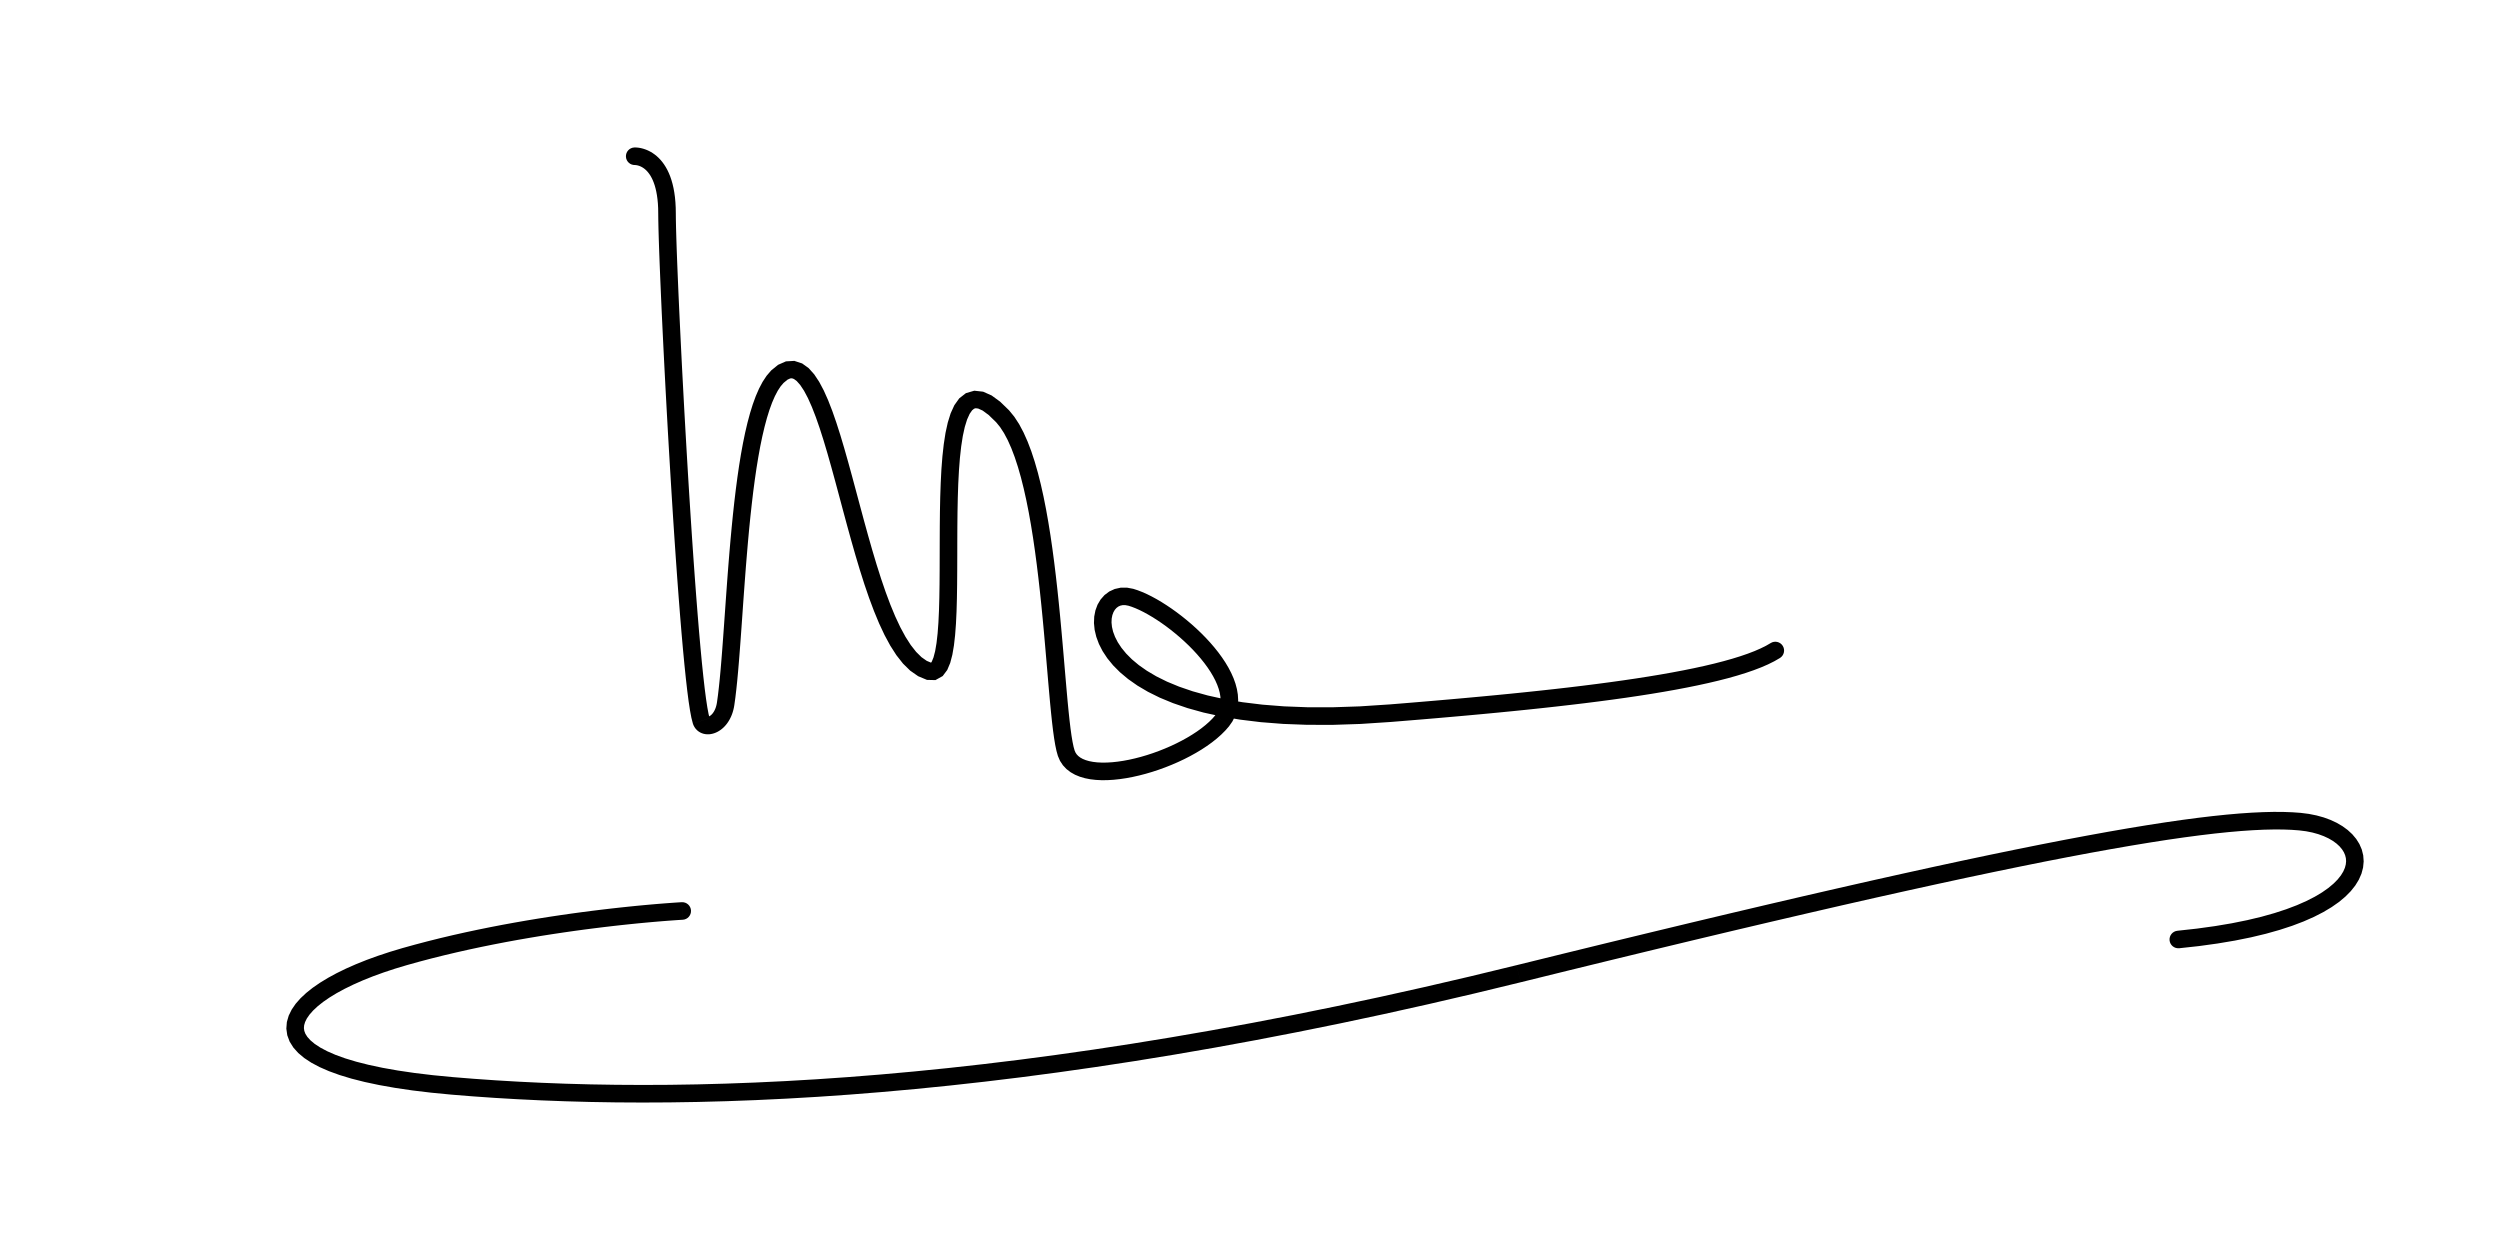 <?xml version="1.0" encoding="UTF-8"?>
<!DOCTYPE svg PUBLIC "-//W3C//DTD SVG 1.1//EN" "http://www.w3.org/Graphics/SVG/1.1/DTD/svg11.dtd">
<!-- Creator: CorelDRAW 2019 (64-Bit) -->
<svg xmlns="http://www.w3.org/2000/svg" xml:space="preserve" width="200px" height="100px" version="1.1" style="shape-rendering:geometricPrecision; text-rendering:geometricPrecision; image-rendering:optimizeQuality; fill-rule:evenodd; clip-rule:evenodd"
viewBox="0 0 200 100"
 xmlns:xlink="http://www.w3.org/1999/xlink"
 xmlns:xodm="http://www.corel.com/coreldraw/odm/2003">
 <defs>
  <style type="text/css">
   <![CDATA[
    .fil0 {fill:black;fill-rule:nonzero}
   ]]>
  </style>
 </defs>
 <g id="Layer_x0020_1">
  <g id="_1348152742560">
   <g>
    <path class="fil0" d="M50.818 13.202c-0.388,0.023 -0.721,-0.273 -0.743,-0.66 -0.023,-0.388 0.273,-0.721 0.66,-0.743l0.083 1.403zm3.247 3.861l-1.407 0 0 0 -0.006 -0.403 -0.02 -0.374 -0.033 -0.345 -0.043 -0.318 -0.053 -0.292 -0.061 -0.265 -0.068 -0.242 -0.075 -0.217 -0.079 -0.196 -0.084 -0.174 -0.085 -0.156 -0.088 -0.136 -0.089 -0.121 -0.088 -0.106 -0.087 -0.091 -0.087 -0.078 -0.085 -0.069 -0.083 -0.057 -0.082 -0.05 -0.077 -0.041 -0.074 -0.033 -0.071 -0.028 -0.067 -0.021 -0.062 -0.017 -0.055 -0.012 -0.048 -0.008 -0.041 -0.006 -0.032 -0.003 -0.021 -0.001 -0.012 0 -0.004 0 0.02 -0.001 -0.083 -1.403 0.035 -0.002 0.039 0 0.058 0.001 0.073 0.004 0.085 0.008 0.097 0.012 0.109 0.019 0.119 0.027 0.127 0.035 0.135 0.044 0.143 0.055 0.149 0.068 0.154 0.081 0.154 0.094 0.157 0.109 0.157 0.125 0.155 0.142 0.154 0.16 0.147 0.176 0.142 0.194 0.136 0.213 0.128 0.231 0.119 0.251 0.11 0.27 0.099 0.29 0.088 0.311 0.077 0.332 0.064 0.355 0.052 0.378 0.037 0.402 0.023 0.426 0.008 0.453 0 0zm2.705 40.392l-1.341 0.427 0 0 -0.118 -0.462 -0.111 -0.591 -0.111 -0.727 -0.111 -0.861 -0.112 -0.986 -0.114 -1.103 -0.115 -1.21 -0.115 -1.307 -0.115 -1.393 -0.115 -1.47 -0.115 -1.537 -0.113 -1.593 -0.112 -1.637 -0.11 -1.674 -0.107 -1.697 -0.105 -1.713 -0.102 -1.715 -0.099 -1.71 -0.094 -1.693 -0.09 -1.665 -0.085 -1.628 -0.08 -1.579 -0.074 -1.521 -0.069 -1.452 -0.061 -1.372 -0.055 -1.283 -0.048 -1.182 -0.04 -1.072 -0.032 -0.951 -0.023 -0.821 -0.014 -0.681 -0.006 -0.533 1.407 0 0.005 0.511 0.014 0.668 0.023 0.812 0.031 0.945 0.04 1.068 0.048 1.178 0.054 1.279 0.062 1.37 0.069 1.449 0.074 1.518 0.079 1.577 0.086 1.625 0.089 1.663 0.095 1.69 0.098 1.707 0.101 1.714 0.105 1.709 0.108 1.695 0.109 1.669 0.112 1.635 0.113 1.588 0.114 1.531 0.115 1.465 0.114 1.387 0.115 1.299 0.113 1.199 0.113 1.09 0.11 0.968 0.108 0.836 0.105 0.689 0.098 0.526 0.085 0.333 0 -0.001zm0.587 -1.259l1.39 0.208 0 0 -0.033 0.193 -0.043 0.187 -0.05 0.179 -0.058 0.172 -0.066 0.164 -0.073 0.155 -0.079 0.148 -0.086 0.14 -0.09 0.131 -0.097 0.123 -0.103 0.115 -0.107 0.106 -0.112 0.097 -0.116 0.088 -0.119 0.078 -0.123 0.07 -0.128 0.06 -0.129 0.049 -0.133 0.039 -0.137 0.028 -0.138 0.016 -0.142 0.002 -0.143 -0.012 -0.144 -0.027 -0.142 -0.046 -0.139 -0.062 -0.132 -0.082 -0.123 -0.1 -0.109 -0.117 -0.092 -0.13 -0.075 -0.139 -0.057 -0.147 1.341 -0.427 -0.004 -0.01 -0.009 -0.016 -0.015 -0.021 -0.019 -0.021 -0.023 -0.018 -0.022 -0.014 -0.02 -0.009 -0.015 -0.005 -0.01 -0.002 -0.003 0 0.003 -0.001 0.012 -0.001 0.017 -0.003 0.024 -0.007 0.028 -0.011 0.031 -0.015 0.037 -0.02 0.039 -0.026 0.041 -0.032 0.043 -0.037 0.044 -0.043 0.044 -0.049 0.044 -0.057 0.045 -0.064 0.043 -0.07 0.041 -0.077 0.04 -0.086 0.038 -0.092 0.033 -0.1 0.031 -0.11 0.027 -0.117 0.022 -0.125 0 0zm4.328 -26.551l0.995 0.994 0 0 -0.228 0.267 -0.232 0.353 -0.23 0.438 -0.223 0.515 -0.213 0.585 -0.201 0.649 -0.19 0.708 -0.178 0.761 -0.167 0.808 -0.154 0.851 -0.145 0.887 -0.134 0.921 -0.125 0.947 -0.115 0.971 -0.108 0.988 -0.101 1.002 -0.093 1.011 -0.087 1.015 -0.083 1.013 -0.077 1.009 -0.074 1 -0.071 0.984 -0.067 0.966 -0.067 0.943 -0.066 0.914 -0.066 0.883 -0.066 0.845 -0.068 0.805 -0.07 0.759 -0.074 0.71 -0.077 0.657 -0.083 0.6 -1.39 -0.208 0.078 -0.569 0.074 -0.634 0.072 -0.692 0.069 -0.746 0.067 -0.796 0.066 -0.838 0.065 -0.878 0.066 -0.912 0.067 -0.942 0.068 -0.966 0.071 -0.987 0.073 -1.003 0.078 -1.014 0.083 -1.021 0.088 -1.022 0.095 -1.02 0.101 -1.014 0.109 -1.002 0.118 -0.986 0.127 -0.966 0.137 -0.941 0.148 -0.912 0.161 -0.88 0.173 -0.842 0.188 -0.801 0.203 -0.756 0.219 -0.707 0.239 -0.656 0.261 -0.601 0.286 -0.544 0.319 -0.484 0.359 -0.419 0 0zm12.857 23.393l-0.385 1.353 0 0 -0.704 -0.295 -0.637 -0.444 -0.576 -0.566 -0.528 -0.671 -0.49 -0.765 -0.459 -0.849 -0.433 -0.925 -0.411 -0.993 -0.393 -1.051 -0.377 -1.1 -0.362 -1.14 -0.35 -1.169 -0.339 -1.189 -0.331 -1.198 -0.323 -1.197 -0.317 -1.186 -0.313 -1.164 -0.311 -1.133 -0.308 -1.089 -0.309 -1.036 -0.31 -0.972 -0.312 -0.895 -0.313 -0.806 -0.314 -0.706 -0.313 -0.59 -0.304 -0.46 -0.278 -0.314 -0.226 -0.168 -0.155 -0.055 -0.139 0.008 -0.22 0.1 -0.322 0.266 -0.995 -0.994 0.563 -0.459 0.626 -0.276 0.673 -0.039 0.624 0.204 0.524 0.378 0.444 0.497 0.396 0.598 0.367 0.69 0.348 0.78 0.335 0.862 0.325 0.935 0.32 1.002 0.315 1.058 0.313 1.104 0.313 1.141 0.314 1.169 0.318 1.185 0.321 1.192 0.328 1.188 0.335 1.174 0.344 1.149 0.354 1.114 0.365 1.067 0.377 1.01 0.39 0.941 0.403 0.861 0.415 0.768 0.425 0.665 0.431 0.548 0.428 0.423 0.418 0.293 0.405 0.171 0 0zm6.177 -20.219l-1.03 0.958 0 0 -0.594 -0.576 -0.486 -0.357 -0.353 -0.16 -0.205 -0.026 -0.125 0.039 -0.156 0.128 -0.198 0.284 -0.203 0.45 -0.186 0.598 -0.158 0.725 -0.129 0.832 -0.102 0.923 -0.077 0.999 -0.056 1.062 -0.037 1.11 -0.023 1.146 -0.012 1.168 -0.005 1.179 -0.002 1.176 -0.004 1.161 -0.008 1.135 -0.017 1.096 -0.029 1.045 -0.047 0.984 -0.068 0.911 -0.094 0.83 -0.127 0.742 -0.17 0.651 -0.238 0.566 -0.364 0.486 -0.581 0.324 -0.678 -0.017 0.385 -1.353 -0.043 0.004 -0.042 0.014 0.089 -0.131 0.135 -0.332 0.131 -0.503 0.11 -0.646 0.087 -0.765 0.064 -0.866 0.045 -0.951 0.029 -1.024 0.017 -1.08 0.008 -1.126 0.003 -1.158 0.003 -1.178 0.005 -1.184 0.012 -1.179 0.023 -1.162 0.039 -1.133 0.056 -1.092 0.081 -1.04 0.108 -0.976 0.14 -0.905 0.181 -0.823 0.229 -0.737 0.295 -0.646 0.392 -0.55 0.533 -0.417 0.672 -0.196 0.706 0.078 0.681 0.303 0.679 0.495 0.709 0.687 0 0zm5.247 27.212l-1.334 0.445 0 0 -0.113 -0.403 -0.099 -0.471 -0.09 -0.541 -0.085 -0.612 -0.081 -0.679 -0.078 -0.741 -0.078 -0.799 -0.077 -0.853 -0.079 -0.9 -0.08 -0.942 -0.084 -0.979 -0.087 -1.01 -0.092 -1.036 -0.098 -1.055 -0.105 -1.069 -0.113 -1.078 -0.122 -1.08 -0.131 -1.077 -0.142 -1.068 -0.153 -1.054 -0.166 -1.032 -0.179 -1.006 -0.194 -0.974 -0.208 -0.934 -0.223 -0.889 -0.24 -0.839 -0.255 -0.78 -0.272 -0.716 -0.287 -0.645 -0.301 -0.566 -0.312 -0.481 -0.319 -0.39 1.03 -0.958 0.427 0.522 0.387 0.595 0.352 0.663 0.323 0.725 0.298 0.783 0.274 0.837 0.253 0.885 0.234 0.93 0.216 0.969 0.199 1.003 0.183 1.031 0.17 1.054 0.156 1.073 0.144 1.084 0.133 1.091 0.123 1.092 0.114 1.088 0.106 1.077 0.098 1.062 0.093 1.04 0.088 1.013 0.083 0.979 0.081 0.941 0.078 0.896 0.076 0.846 0.077 0.789 0.077 0.726 0.078 0.657 0.08 0.58 0.083 0.495 0.083 0.399 0.08 0.287 0 0zm11.257 -2.805l1.093 0.885 0 0 -0.294 0.336 -0.326 0.325 -0.355 0.314 -0.382 0.303 -0.407 0.292 -0.428 0.282 -0.448 0.269 -0.466 0.258 -0.481 0.246 -0.494 0.232 -0.504 0.218 -0.513 0.204 -0.519 0.188 -0.522 0.172 -0.524 0.154 -0.523 0.136 -0.52 0.117 -0.515 0.097 -0.507 0.075 -0.498 0.053 -0.487 0.03 -0.475 0.004 -0.459 -0.023 -0.443 -0.051 -0.427 -0.084 -0.406 -0.119 -0.386 -0.158 -0.359 -0.203 -0.328 -0.252 -0.285 -0.303 -0.233 -0.353 -0.17 -0.394 1.334 -0.445 0.074 0.172 0.097 0.147 0.125 0.132 0.159 0.122 0.197 0.11 0.237 0.097 0.275 0.08 0.311 0.061 0.343 0.04 0.372 0.018 0.397 -0.004 0.419 -0.025 0.438 -0.047 0.451 -0.067 0.464 -0.087 0.473 -0.107 0.479 -0.124 0.482 -0.142 0.481 -0.158 0.479 -0.174 0.473 -0.188 0.465 -0.201 0.454 -0.214 0.439 -0.224 0.423 -0.234 0.403 -0.243 0.381 -0.249 0.354 -0.255 0.327 -0.26 0.296 -0.261 0.263 -0.261 0.226 -0.259 0 0zm-6.946 -8.767l0.386 -1.352 0 0 0.351 0.113 0.362 0.14 0.373 0.165 0.382 0.19 0.39 0.212 0.396 0.233 0.401 0.254 0.404 0.272 0.405 0.29 0.404 0.307 0.401 0.322 0.395 0.335 0.388 0.349 0.378 0.361 0.366 0.371 0.352 0.381 0.336 0.39 0.317 0.397 0.296 0.404 0.273 0.41 0.247 0.416 0.219 0.421 0.188 0.426 0.153 0.43 0.115 0.435 0.073 0.439 0.026 0.441 -0.027 0.442 -0.085 0.436 -0.146 0.427 -0.209 0.41 -0.271 0.385 -1.093 -0.885 0.16 -0.228 0.118 -0.231 0.082 -0.24 0.048 -0.251 0.016 -0.266 -0.016 -0.282 -0.05 -0.3 -0.084 -0.314 -0.117 -0.327 -0.149 -0.338 -0.18 -0.345 -0.208 -0.351 -0.236 -0.354 -0.26 -0.355 -0.283 -0.354 -0.302 -0.351 -0.32 -0.347 -0.335 -0.34 -0.348 -0.331 -0.357 -0.322 -0.366 -0.31 -0.37 -0.298 -0.373 -0.283 -0.373 -0.267 -0.371 -0.25 -0.365 -0.23 -0.357 -0.21 -0.345 -0.188 -0.332 -0.165 -0.314 -0.139 -0.293 -0.114 -0.266 -0.086 0 0zm20.819 7.9l0.113 1.402 0 0 -2.362 0.155 -2.212 0.073 -2.066 -0.003 -1.924 -0.073 -1.786 -0.14 -1.654 -0.202 -1.524 -0.258 -1.401 -0.309 -1.28 -0.356 -1.165 -0.399 -1.054 -0.436 -0.946 -0.469 -0.842 -0.497 -0.743 -0.522 -0.647 -0.541 -0.554 -0.556 -0.464 -0.567 -0.377 -0.571 -0.293 -0.573 -0.211 -0.568 -0.133 -0.558 -0.054 -0.543 0.021 -0.521 0.096 -0.493 0.169 -0.458 0.243 -0.412 0.314 -0.357 0.38 -0.286 0.436 -0.201 0.477 -0.105 0.501 -0.004 0.509 0.096 -0.386 1.352 -0.254 -0.048 -0.216 0.002 -0.184 0.041 -0.161 0.074 -0.145 0.11 -0.13 0.148 -0.111 0.19 -0.087 0.234 -0.054 0.277 -0.013 0.316 0.036 0.352 0.09 0.383 0.153 0.409 0.22 0.431 0.295 0.447 0.375 0.458 0.461 0.463 0.552 0.462 0.649 0.455 0.751 0.444 0.857 0.425 0.969 0.401 1.084 0.371 1.205 0.335 1.329 0.294 1.458 0.246 1.592 0.194 1.728 0.136 1.87 0.072 2.015 0.002 2.165 -0.072 2.32 -0.152 0 0zm30.554 -4.912l0.75 1.19 -0.456 0.264 -0.503 0.25 -0.55 0.238 -0.596 0.228 -0.641 0.22 -0.685 0.212 -0.727 0.205 -0.768 0.197 -0.808 0.191 -0.846 0.185 -0.882 0.179 -0.916 0.174 -0.949 0.168 -0.98 0.163 -1.01 0.158 -1.037 0.153 -1.063 0.148 -1.087 0.144 -1.109 0.14 -1.128 0.135 -1.147 0.132 -1.164 0.128 -1.179 0.125 -1.191 0.121 -1.202 0.118 -1.212 0.115 -1.218 0.112 -1.224 0.109 -1.228 0.107 -1.229 0.104 -1.229 0.101 -1.227 0.1 -0.113 -1.402 1.225 -0.099 1.227 -0.102 1.226 -0.104 1.224 -0.106 1.221 -0.109 1.215 -0.112 1.207 -0.114 1.197 -0.117 1.186 -0.121 1.173 -0.124 1.157 -0.127 1.141 -0.131 1.121 -0.135 1.1 -0.139 1.078 -0.143 1.052 -0.147 1.026 -0.151 0.997 -0.156 0.966 -0.16 0.934 -0.166 0.899 -0.17 0.862 -0.175 0.824 -0.18 0.783 -0.185 0.74 -0.191 0.694 -0.195 0.647 -0.2 0.598 -0.205 0.544 -0.208 0.489 -0.213 0.431 -0.213 0.37 -0.214zm0 0c0.329,-0.207 0.763,-0.109 0.97,0.22 0.207,0.328 0.108,0.763 -0.22,0.97l-0.75 -1.19z"/>
   </g>
   <g>
    <path class="fil0" d="M54.541 72.176c0.388,-0.02 0.719,0.278 0.739,0.666 0.02,0.388 -0.278,0.719 -0.665,0.739l-0.074 -1.405zm-21.974 5.029l-0.387 -1.353 0 0 1.01 -0.28 1.013 -0.267 1.012 -0.253 1.011 -0.239 1.007 -0.226 1 -0.213 0.991 -0.201 0.98 -0.189 0.968 -0.177 0.951 -0.166 0.934 -0.155 0.913 -0.144 0.892 -0.134 0.867 -0.124 0.84 -0.114 0.811 -0.105 0.779 -0.096 0.746 -0.087 0.71 -0.079 0.672 -0.071 0.631 -0.064 0.589 -0.056 0.543 -0.049 0.497 -0.043 0.447 -0.036 0.394 -0.03 0.341 -0.025 0.284 -0.02 0.226 -0.015 0.164 -0.01 0.101 -0.006 0.037 -0.002 0.074 1.405 -0.03 0.001 -0.097 0.006 -0.16 0.01 -0.22 0.014 -0.279 0.02 -0.336 0.024 -0.388 0.03 -0.441 0.036 -0.49 0.042 -0.537 0.049 -0.582 0.055 -0.623 0.063 -0.665 0.07 -0.702 0.078 -0.738 0.087 -0.771 0.095 -0.802 0.103 -0.831 0.113 -0.857 0.123 -0.881 0.132 -0.904 0.142 -0.922 0.154 -0.94 0.163 -0.955 0.175 -0.967 0.187 -0.978 0.198 -0.985 0.21 -0.992 0.223 -0.994 0.235 -0.996 0.248 -0.994 0.262 -0.991 0.276 0 0zm3.669 8.964l-0.12 1.402 0 0 -1.622 -0.157 -1.503 -0.18 -1.385 -0.204 -1.273 -0.226 -1.161 -0.247 -1.054 -0.267 -0.95 -0.288 -0.849 -0.308 -0.752 -0.328 -0.658 -0.349 -0.569 -0.375 -0.48 -0.402 -0.391 -0.437 -0.297 -0.474 -0.19 -0.509 -0.075 -0.529 0.042 -0.529 0.148 -0.512 0.239 -0.485 0.317 -0.462 0.389 -0.442 0.454 -0.425 0.517 -0.412 0.579 -0.4 0.638 -0.389 0.695 -0.378 0.75 -0.367 0.803 -0.354 0.855 -0.343 0.903 -0.328 0.95 -0.314 0.994 -0.299 0.387 1.353 -0.958 0.287 -0.912 0.302 -0.863 0.313 -0.811 0.325 -0.756 0.334 -0.698 0.341 -0.638 0.347 -0.574 0.35 -0.507 0.35 -0.437 0.348 -0.363 0.34 -0.289 0.328 -0.214 0.31 -0.14 0.284 -0.075 0.254 -0.019 0.231 0.031 0.221 0.087 0.231 0.158 0.251 0.245 0.272 0.342 0.287 0.446 0.293 0.554 0.294 0.661 0.289 0.773 0.28 0.883 0.267 0.997 0.253 1.111 0.237 1.229 0.218 1.347 0.198 1.468 0.176 1.591 0.153 0 0zm85.089 -8.954l0.337 1.365 0 0 -3.72 0.901 -3.646 0.848 -3.576 0.797 -3.503 0.746 -3.433 0.696 -3.362 0.649 -3.292 0.603 -3.223 0.557 -3.153 0.513 -3.085 0.47 -3.018 0.43 -2.949 0.389 -2.883 0.35 -2.816 0.313 -2.75 0.277 -2.685 0.242 -2.62 0.209 -2.555 0.177 -2.491 0.145 -2.428 0.116 -2.364 0.088 -2.303 0.061 -2.24 0.035 -2.178 0.011 -2.118 -0.012 -2.057 -0.034 -1.997 -0.055 -1.937 -0.073 -1.878 -0.091 -1.82 -0.107 -1.762 -0.123 -1.704 -0.137 0.12 -1.402 1.689 0.136 1.747 0.122 1.805 0.107 1.864 0.09 1.922 0.073 1.982 0.054 2.042 0.033 2.102 0.012 2.164 -0.01 2.225 -0.035 2.287 -0.061 2.349 -0.087 2.413 -0.115 2.476 -0.145 2.541 -0.176 2.605 -0.207 2.67 -0.241 2.736 -0.275 2.801 -0.312 2.869 -0.348 2.935 -0.388 3.003 -0.427 3.072 -0.468 3.139 -0.511 3.21 -0.555 3.278 -0.6 3.349 -0.646 3.419 -0.694 3.491 -0.743 3.562 -0.794 3.635 -0.845 3.707 -0.898 0 0zm62.739 -12.185l-0.131 1.401 0 0 -0.614 -0.045 -0.675 -0.025 -0.739 -0.003 -0.805 0.018 -0.873 0.041 -0.943 0.064 -1.016 0.089 -1.092 0.113 -1.17 0.14 -1.25 0.165 -1.333 0.192 -1.418 0.221 -1.507 0.248 -1.596 0.277 -1.691 0.306 -1.786 0.337 -1.885 0.367 -1.985 0.4 -2.089 0.431 -2.196 0.463 -2.305 0.498 -2.416 0.531 -2.531 0.565 -2.647 0.601 -2.767 0.638 -2.89 0.673 -3.014 0.71 -3.142 0.749 -3.272 0.787 -3.405 0.826 -3.54 0.865 -3.679 0.907 -0.337 -1.365 3.681 -0.907 3.543 -0.867 3.407 -0.826 3.275 -0.788 3.145 -0.749 3.017 -0.711 2.893 -0.675 2.771 -0.637 2.652 -0.603 2.535 -0.566 2.422 -0.533 2.31 -0.498 2.202 -0.465 2.096 -0.432 1.993 -0.401 1.893 -0.369 1.795 -0.338 1.701 -0.309 1.608 -0.279 1.519 -0.25 1.432 -0.222 1.348 -0.195 1.268 -0.168 1.188 -0.141 1.114 -0.116 1.041 -0.091 0.972 -0.066 0.905 -0.042 0.841 -0.02 0.78 0.004 0.723 0.027 0.669 0.048 0 0zm-9.731 10.829l-0.135 -1.399 1.553 -0.171 1.446 -0.2 1.342 -0.226 1.239 -0.251 1.139 -0.272 1.041 -0.293 0.945 -0.309 0.851 -0.323 0.759 -0.335 0.67 -0.342 0.582 -0.347 0.497 -0.349 0.414 -0.346 0.336 -0.338 0.26 -0.327 0.191 -0.312 0.128 -0.293 0.072 -0.274 0.025 -0.256 -0.018 -0.245 -0.06 -0.238 -0.101 -0.235 -0.148 -0.235 -0.194 -0.232 -0.244 -0.225 -0.293 -0.214 -0.342 -0.2 -0.388 -0.18 -0.431 -0.158 -0.474 -0.132 -0.512 -0.102 -0.55 -0.069 0.131 -1.401 0.644 0.082 0.611 0.122 0.578 0.16 0.541 0.198 0.501 0.233 0.46 0.27 0.416 0.304 0.368 0.34 0.314 0.375 0.256 0.408 0.19 0.44 0.116 0.467 0.035 0.484 -0.047 0.49 -0.129 0.489 -0.21 0.48 -0.286 0.468 -0.361 0.454 -0.436 0.44 -0.51 0.426 -0.588 0.412 -0.665 0.397 -0.746 0.382 -0.83 0.366 -0.916 0.348 -1.004 0.328 -1.096 0.308 -1.189 0.285 -1.286 0.26 -1.385 0.233 -1.487 0.206 -1.59 0.174zm0 0c-0.387,0.037 -0.73,-0.246 -0.768,-0.632 -0.037,-0.387 0.247,-0.73 0.633,-0.767l0.135 1.399z"/>
   </g>
  </g>
 </g>
</svg>
